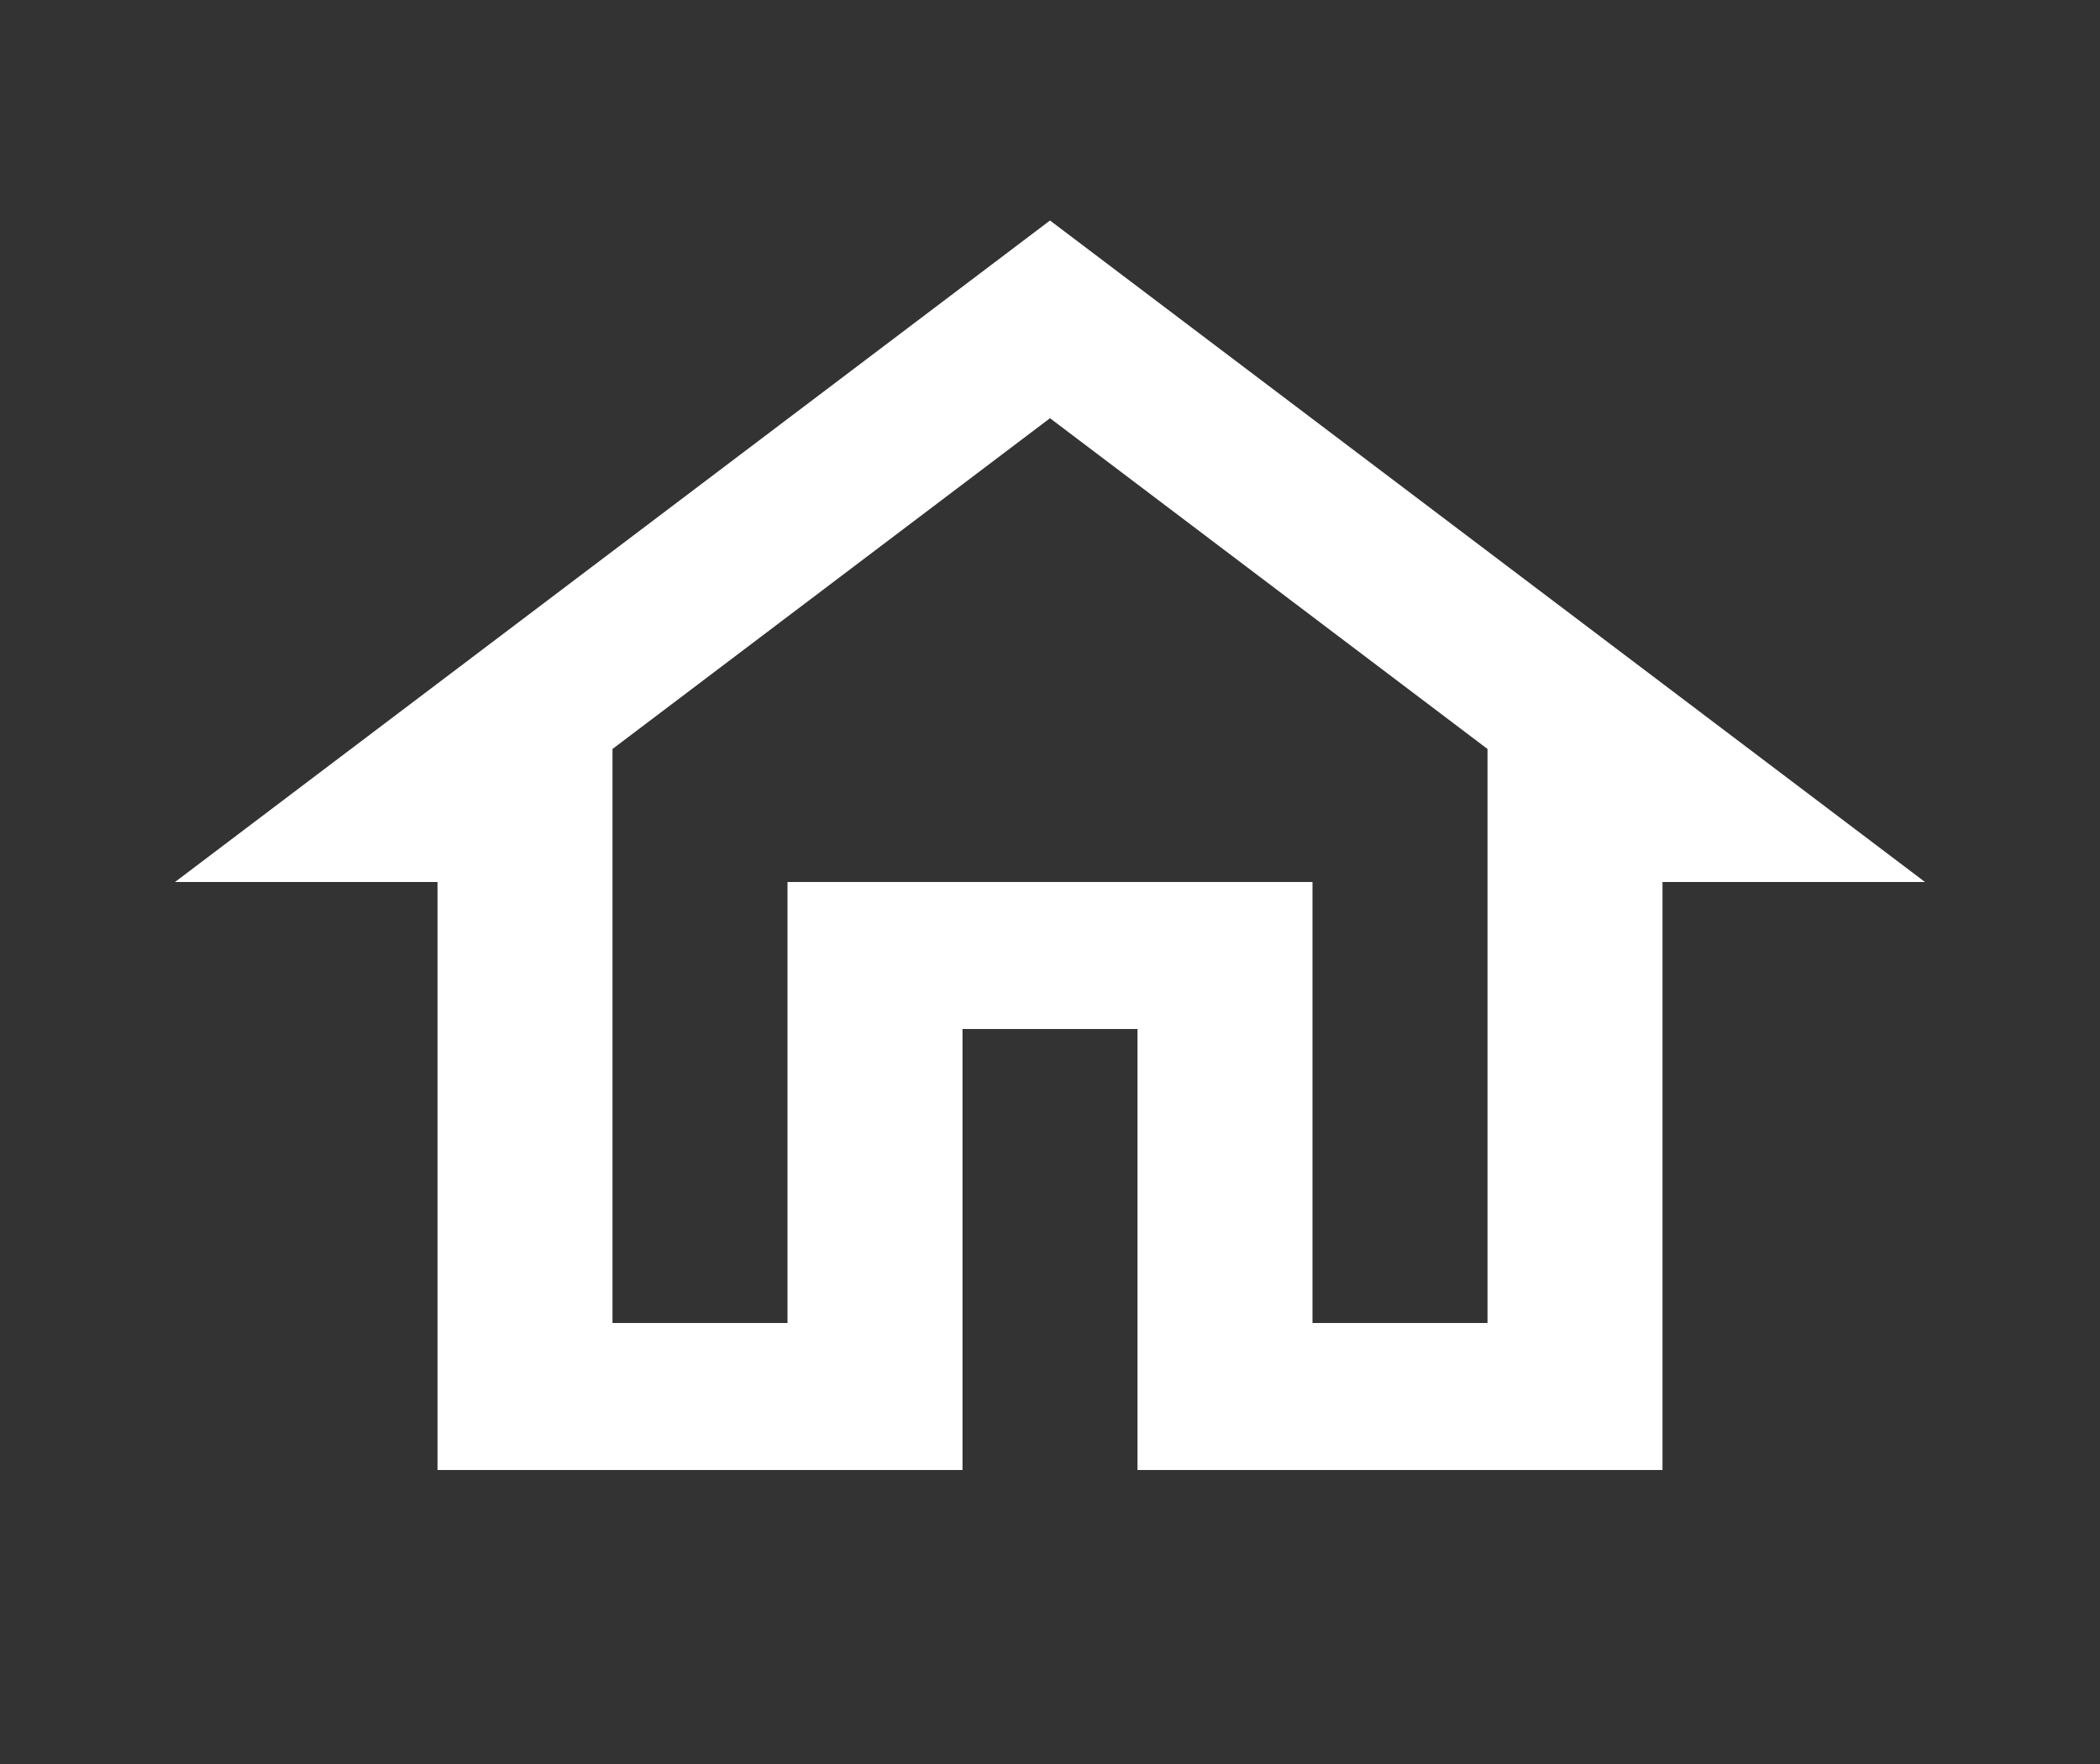 <svg width="75" height="63" viewBox="0 0 75 63" fill="none" xmlns="http://www.w3.org/2000/svg">
<rect x="0" y="0" width="75" height="63" fill="#333333" stroke="none"/>
<path d="M37.5 14.936L53.125 26.749V47.25H46.875V31.5H28.125V47.25H21.875V26.749L37.5 14.936ZM37.5 7.875L6.25 31.5H15.625V52.5H34.375V36.75H40.625V52.5H59.375V31.5H68.75L37.5 7.875Z" fill="white"/>
</svg>
